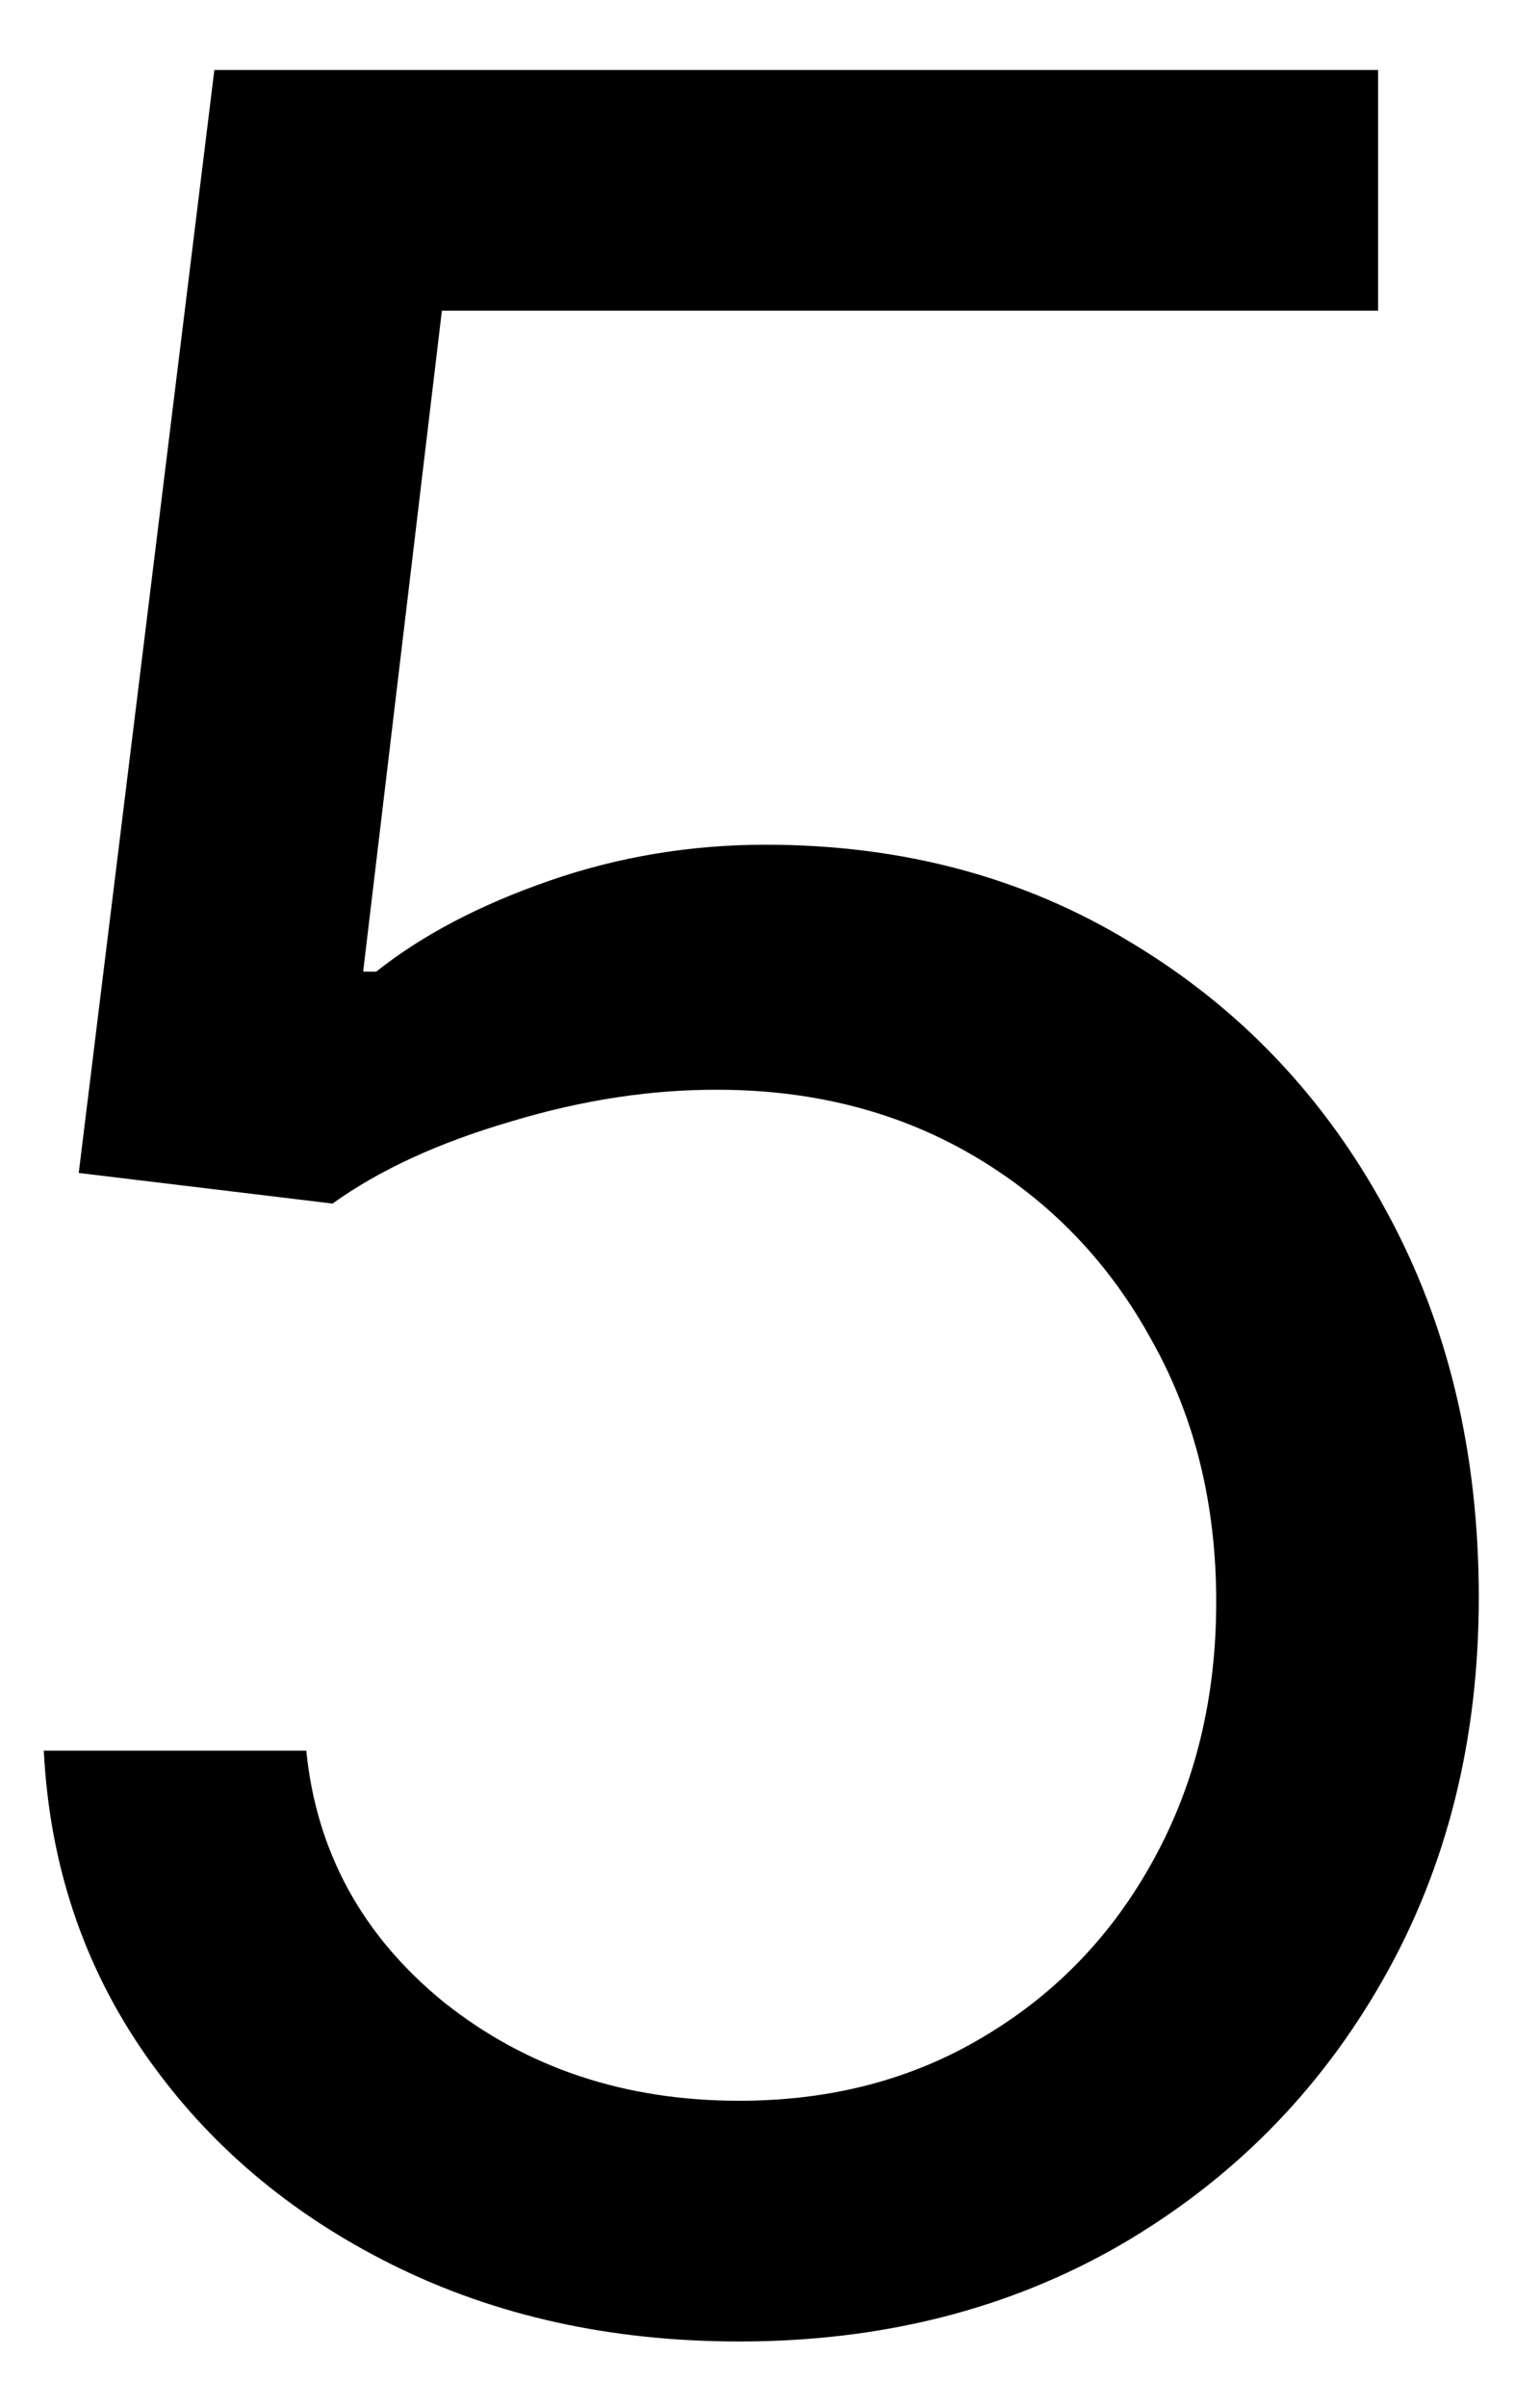 <svg width="16" height="25" viewBox="0 0 16 25" fill="none" xmlns="http://www.w3.org/2000/svg">
<path d="M7.682 24.318C6.348 24.318 5.148 24.053 4.08 23.523C3.011 22.992 2.155 22.265 1.511 21.341C0.867 20.417 0.515 19.364 0.455 18.182H3.182C3.288 19.235 3.765 20.106 4.614 20.796C5.47 21.477 6.492 21.818 7.682 21.818C8.636 21.818 9.485 21.595 10.227 21.148C10.977 20.701 11.564 20.087 11.989 19.307C12.421 18.519 12.636 17.629 12.636 16.636C12.636 15.621 12.413 14.716 11.966 13.921C11.527 13.117 10.921 12.485 10.148 12.023C9.375 11.561 8.492 11.326 7.5 11.318C6.788 11.311 6.057 11.421 5.307 11.648C4.557 11.867 3.939 12.152 3.455 12.5L0.818 12.182L2.227 0.727H14.318V3.227H4.591L3.773 10.091H3.909C4.386 9.712 4.985 9.398 5.705 9.148C6.424 8.898 7.174 8.773 7.955 8.773C9.379 8.773 10.648 9.114 11.761 9.795C12.883 10.47 13.761 11.394 14.398 12.568C15.042 13.742 15.364 15.083 15.364 16.591C15.364 18.076 15.03 19.401 14.364 20.568C13.704 21.727 12.796 22.644 11.636 23.318C10.477 23.985 9.159 24.318 7.682 24.318Z" fill="black"/>
</svg>
